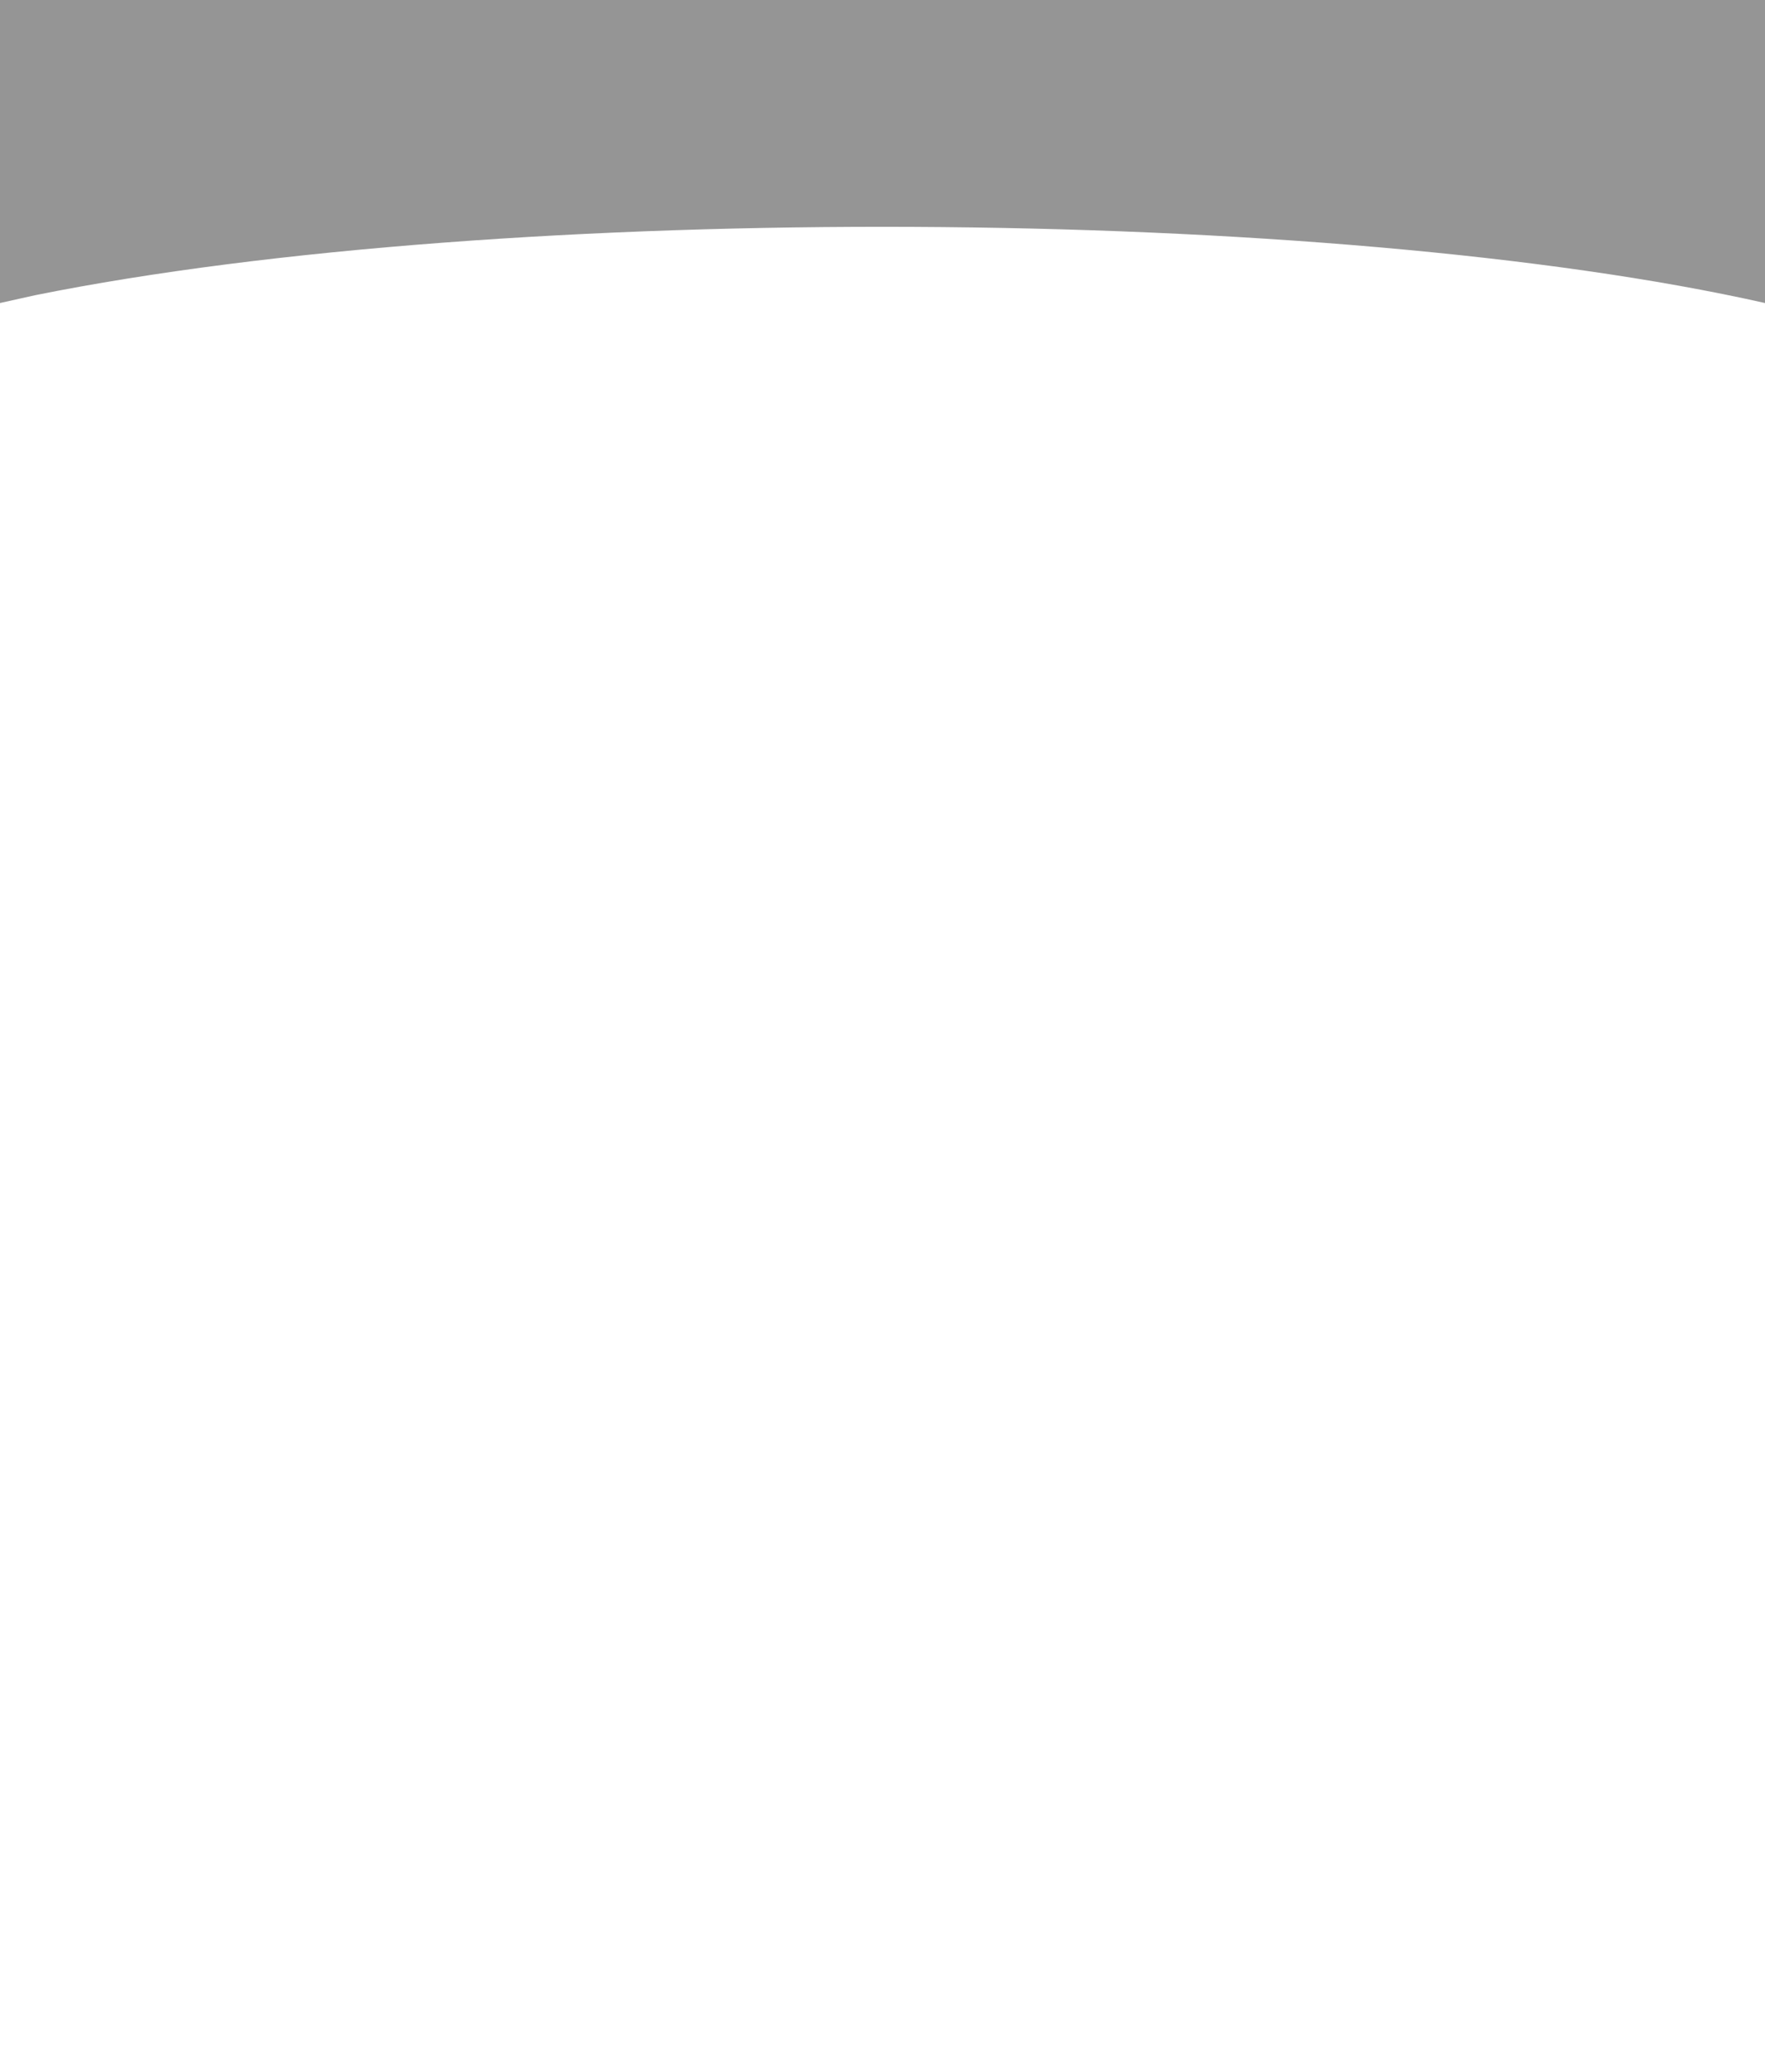 <svg xmlns="http://www.w3.org/2000/svg" viewBox="0 0 45.46 53.34"><defs><style>.cls-1{fill:none;}.cls-2{fill:#959595;}</style></defs><title>ic_coche_5</title><g id="Capa_2" data-name="Capa 2"><g id="Capa_1-2" data-name="Capa 1"><path class="cls-1" d="M45.46,53.34V7.8C34.28,5.28,13,5.16.9,7.6L0,7.8V53.34Z"/><path class="cls-2" d="M45.46,7.8V0H0V7.8L.9,7.6C13,5.16,34.28,5.28,45.46,7.8Z"/></g></g></svg>